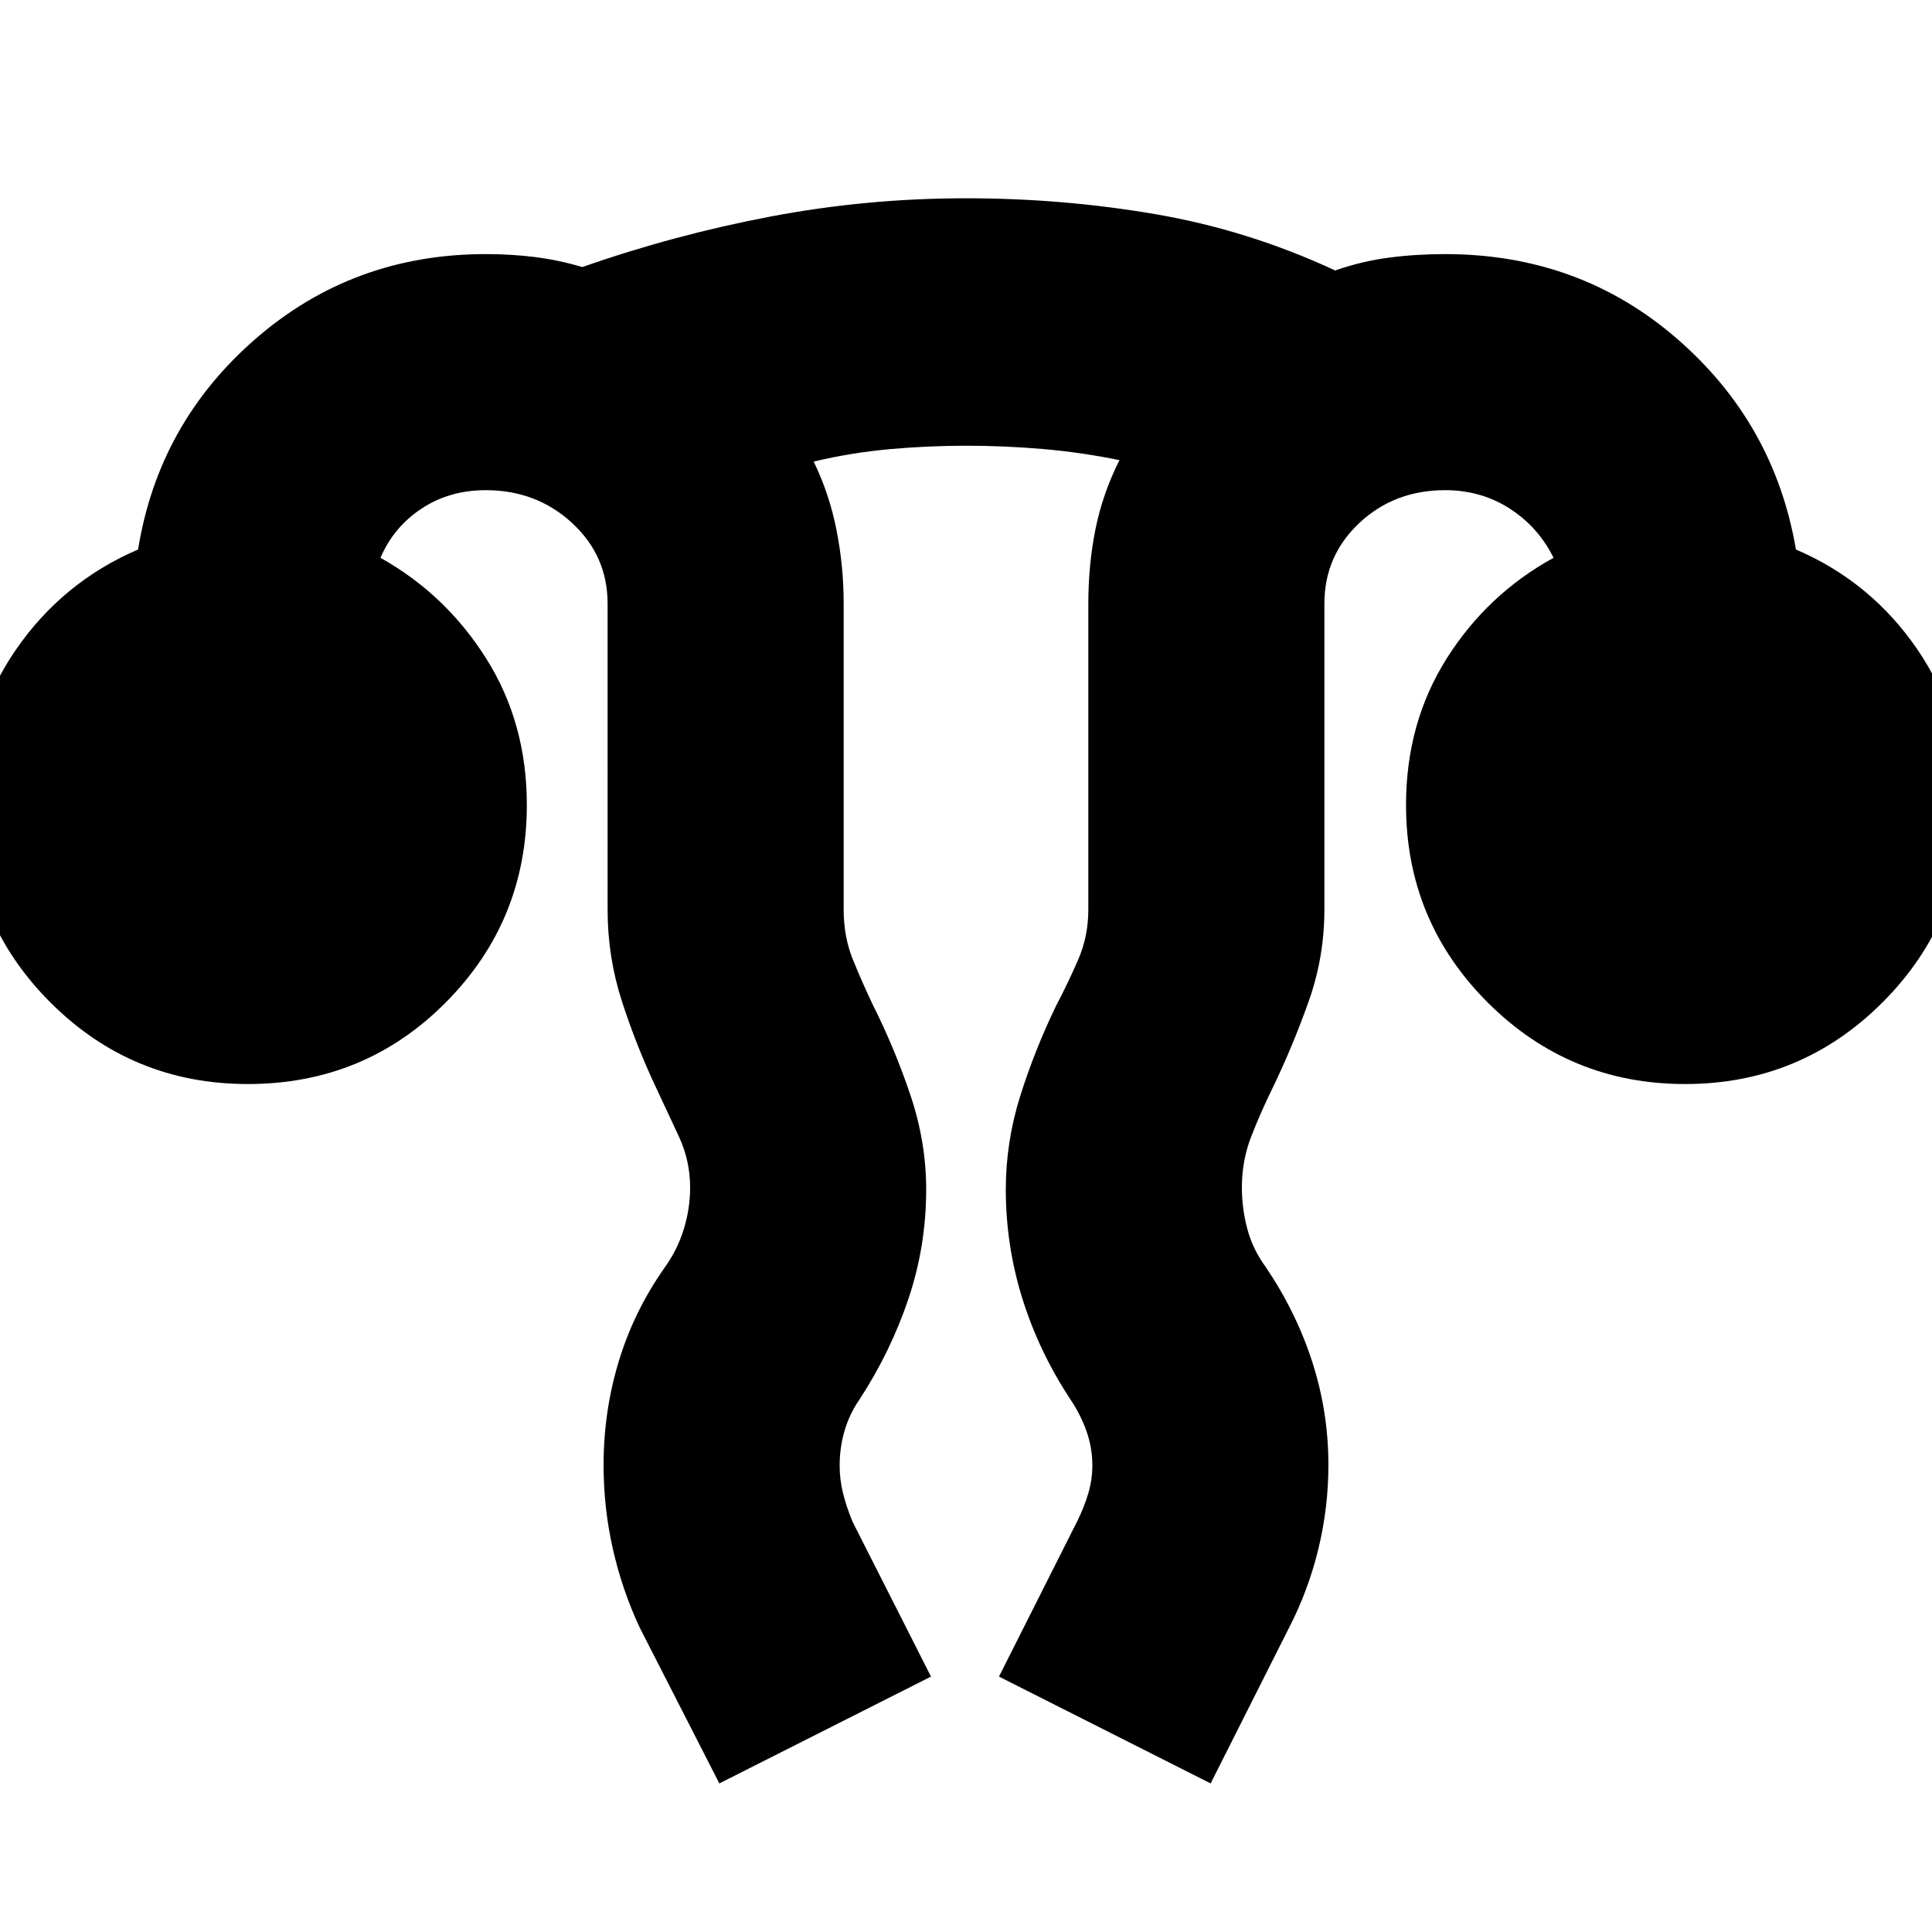 <svg xmlns="http://www.w3.org/2000/svg" height="24" viewBox="0 96 960 960" width="24"><path d="m357.435 982.174-39.522-77.348q-8.734-18.648-13.367-39.086-4.633-20.437-4.633-41.794 0-26.511 7.5-51.359 7.5-24.848 22.63-46.413 6.435-8.87 9.652-19.167 3.218-10.297 3.218-21.007 0-13.318-5.594-25.292-5.595-11.973-11.406-24.447-9.681-20.509-16.84-42.574-7.16-22.065-7.16-45.687V396q0-23.859-17.665-40.147-17.665-16.288-42.9-16.288-17.998 0-31.869 9.152-13.87 9.153-20.436 24.457 32.435 18.13 52.587 50.11 20.152 31.979 20.152 72.716 0 57.544-40.272 98.098-40.271 40.554-98.38 40.554-57.544 0-98.098-40.554Q-15.523 553.544-15.523 496q0-43.13 23.283-76.978 23.283-33.848 60.848-49.979 10.13-62.826 58.52-104.804 48.39-41.979 114.22-41.979 13 0 24.717 1.5 11.717 1.5 23.283 4.935 45.826-16.043 93.576-25.108 47.751-9.066 97.076-9.066 48.169 0 94.302 7.935 46.133 7.935 89.133 27.935 13.13-4.565 26.543-6.348 13.413-1.783 28.109-1.783 66.67 0 115.14 41.979 48.469 41.978 59.165 104.804 37.565 16.131 60.565 49.979t23 76.978q0 57.544-40.554 98.098t-98.098 40.554q-57.544 0-98.098-40.554-40.555-40.554-40.555-98.098 0-40.737 20.153-72.716 20.152-31.98 53.152-50.11-7.566-15.304-21.783-24.457-14.217-9.152-32.087-9.152-25.239 0-42.62 16.288-17.38 16.288-17.38 40.147v152q0 23.622-7.844 45.687-7.844 22.065-17.721 42.574-6.126 12.474-10.78 24.447-4.655 11.974-4.655 25.292 0 10.548 2.718 20.7 2.717 10.152 9.152 18.909 15.088 22.267 23.109 47.128 8.021 24.862 8.021 51.189 0 21.204-5 41.77-5 20.565-14.565 39.13l-38.957 77.348-105.174-53.087 38.957-77.348q3.434-7 5.434-13.752 2-6.753 2-13.859 0-8.815-2.934-17.058-2.935-8.244-7.935-15.679-15.565-23.565-23.848-49.986-8.283-26.422-8.283-54.405 0-23.565 7.153-46.357 7.154-22.792 17.847-44.904 6-11.435 11-22.973 5-11.538 5-24.766V396q0-19.498 3.587-37.206 3.587-17.707 11.891-34.142-18.739-3.869-37.912-5.521-19.174-1.652-38.065-1.652-19.457 0-38.348 1.717t-37.63 6.152q7.739 15.87 11.326 33.891 3.587 18.022 3.587 36.761v152q0 13.435 4.5 24.587t9.934 22.587q10.906 21.732 18.736 44.996 7.83 23.265 7.83 46.83 0 28.106-8.802 54.329-8.803 26.224-24.329 50.062-5 7.205-7.435 15.556-2.434 8.351-2.434 17.283 0 7.205 1.782 14.14 1.783 6.934 4.652 13.804l38.957 76.913-105.174 53.087Z"/></svg>